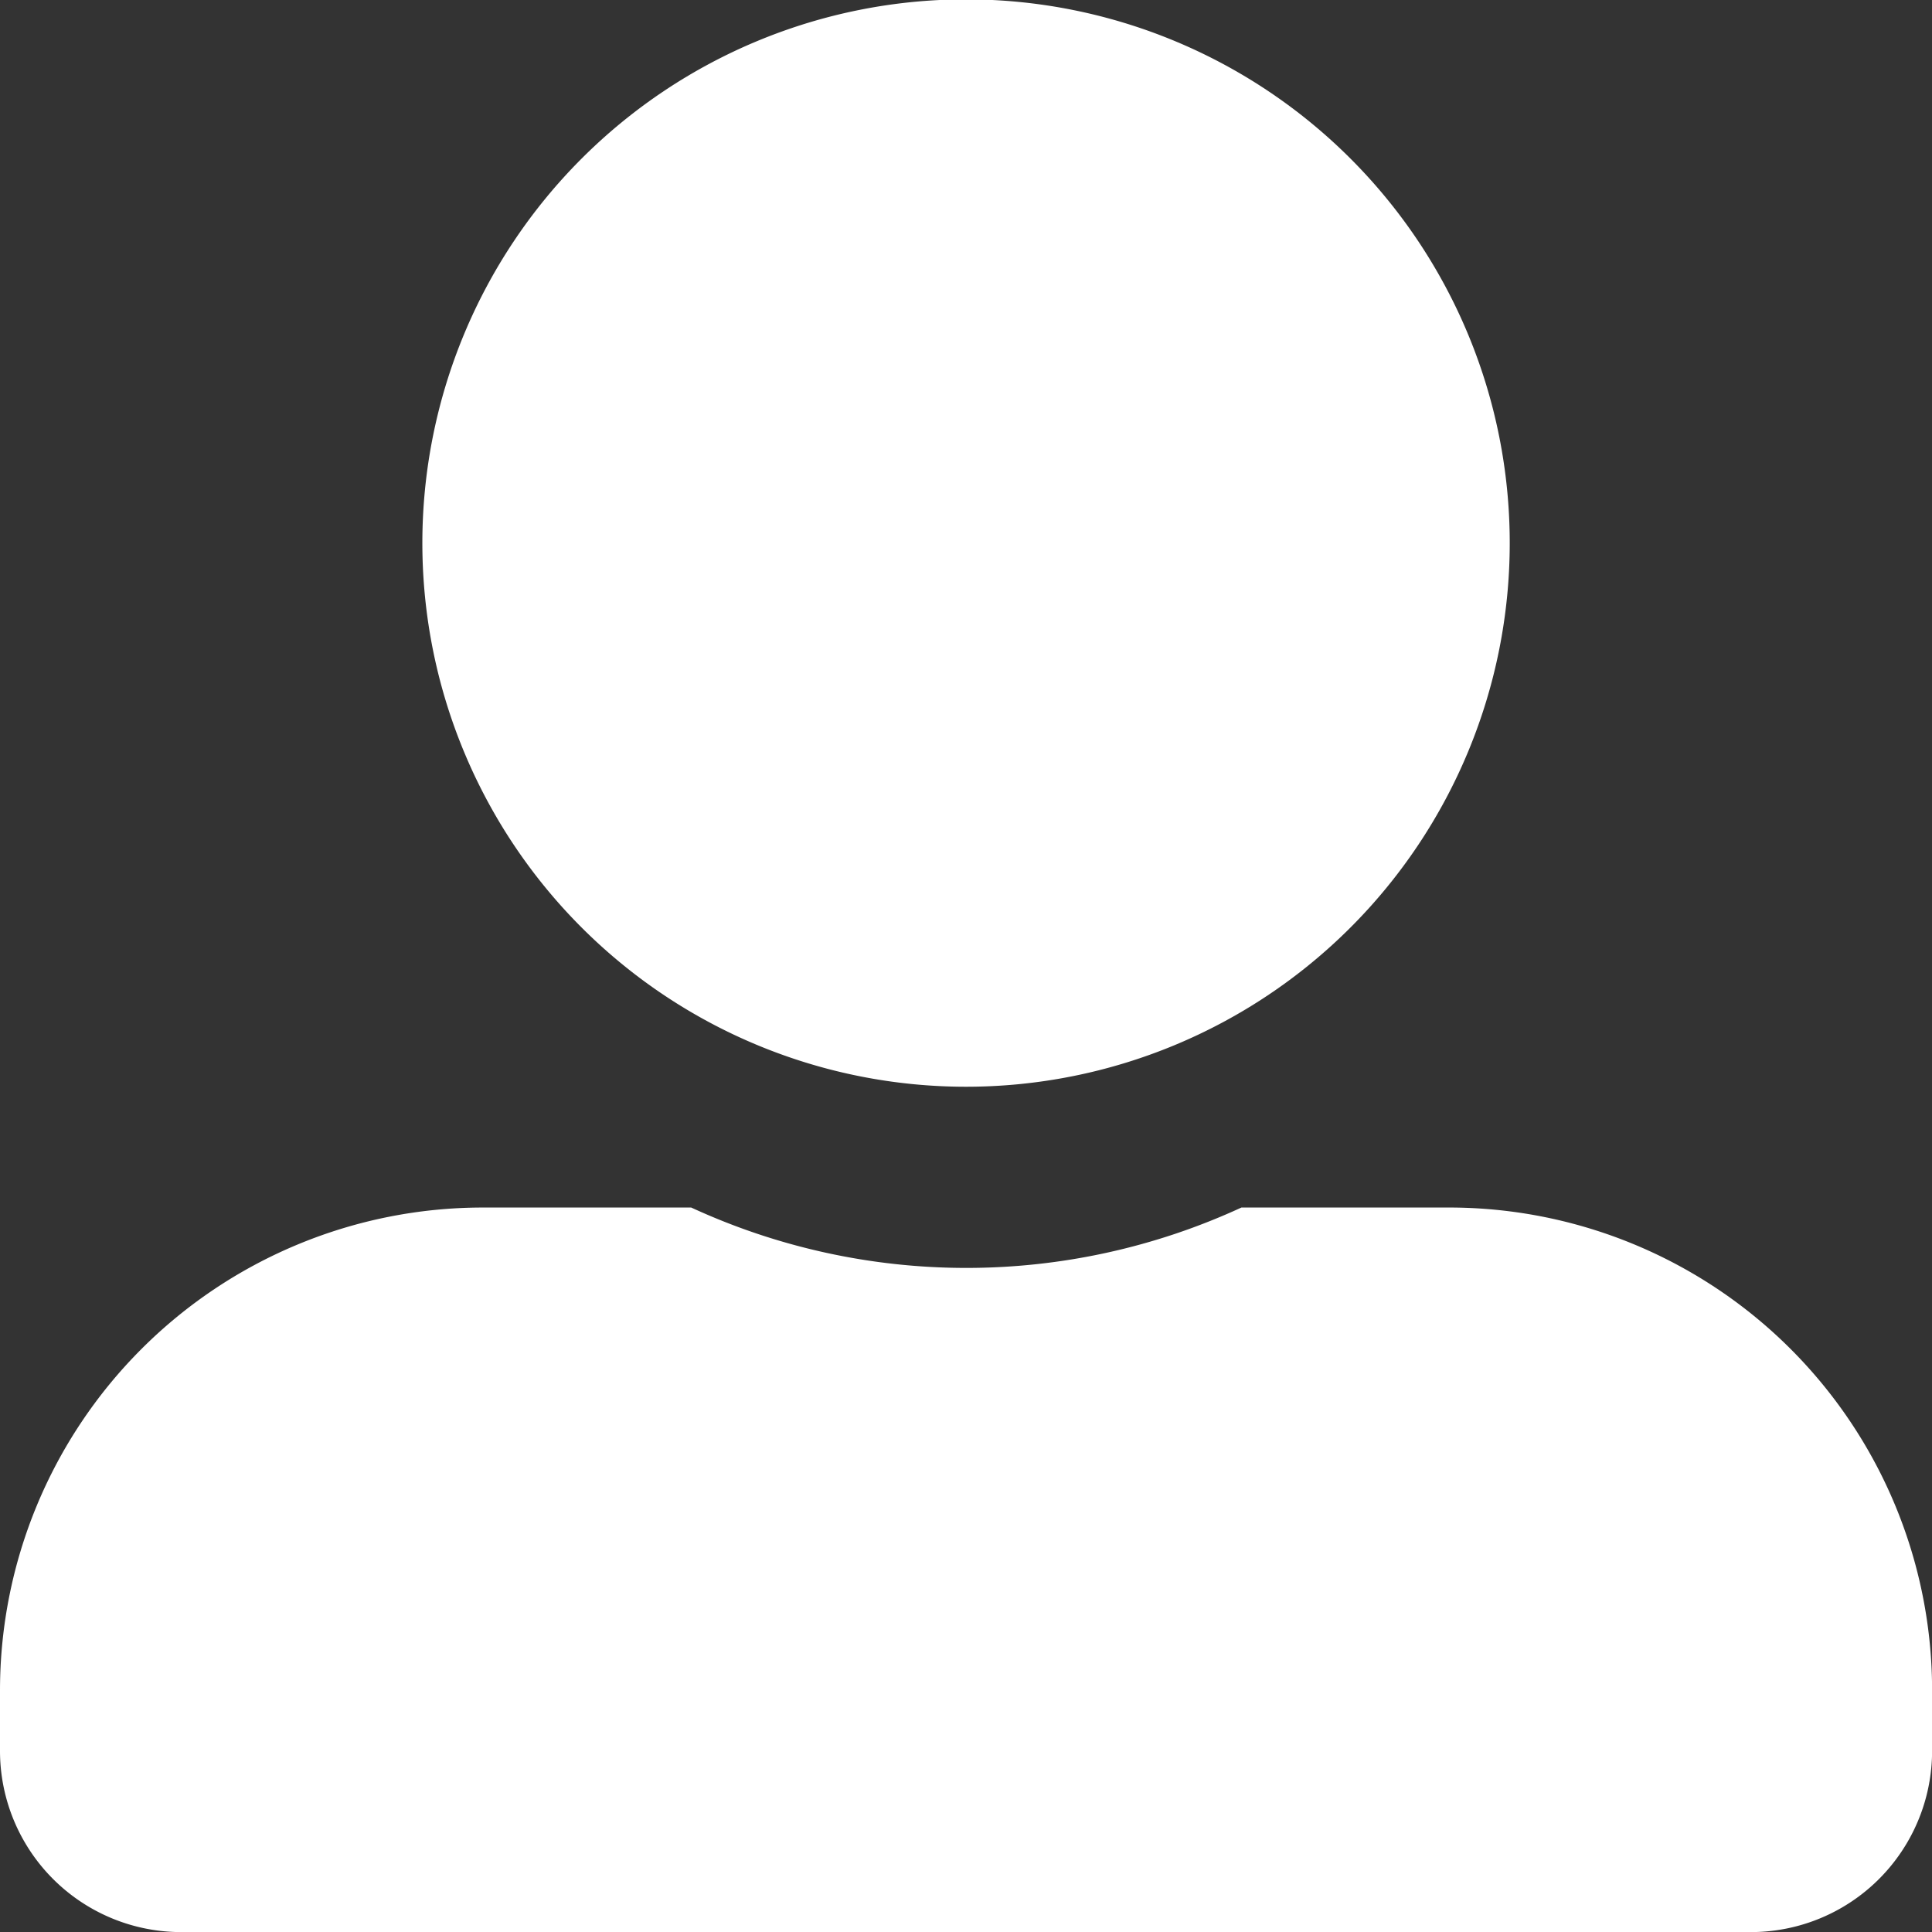 <svg xmlns="http://www.w3.org/2000/svg" width="21.321" height="21.321" viewBox="0 0 21.321 21.321">
  <rect x="0" y="0" width="21.321" height="21.321" fill="#333333" stroke="none"/>
  <path id="ic_tab_perfil_on" d="M10.661,11.993a6,6,0,1,0-6-6A6,6,0,0,0,10.661,11.993Zm5.33,1.333H13.7a7.249,7.249,0,0,1-6.072,0H5.33A5.33,5.33,0,0,0,0,18.656v.666a2,2,0,0,0,2,2H19.322a2,2,0,0,0,2-2v-.666A5.33,5.33,0,0,0,15.991,13.326Z" fill="#fff"/>
</svg>
